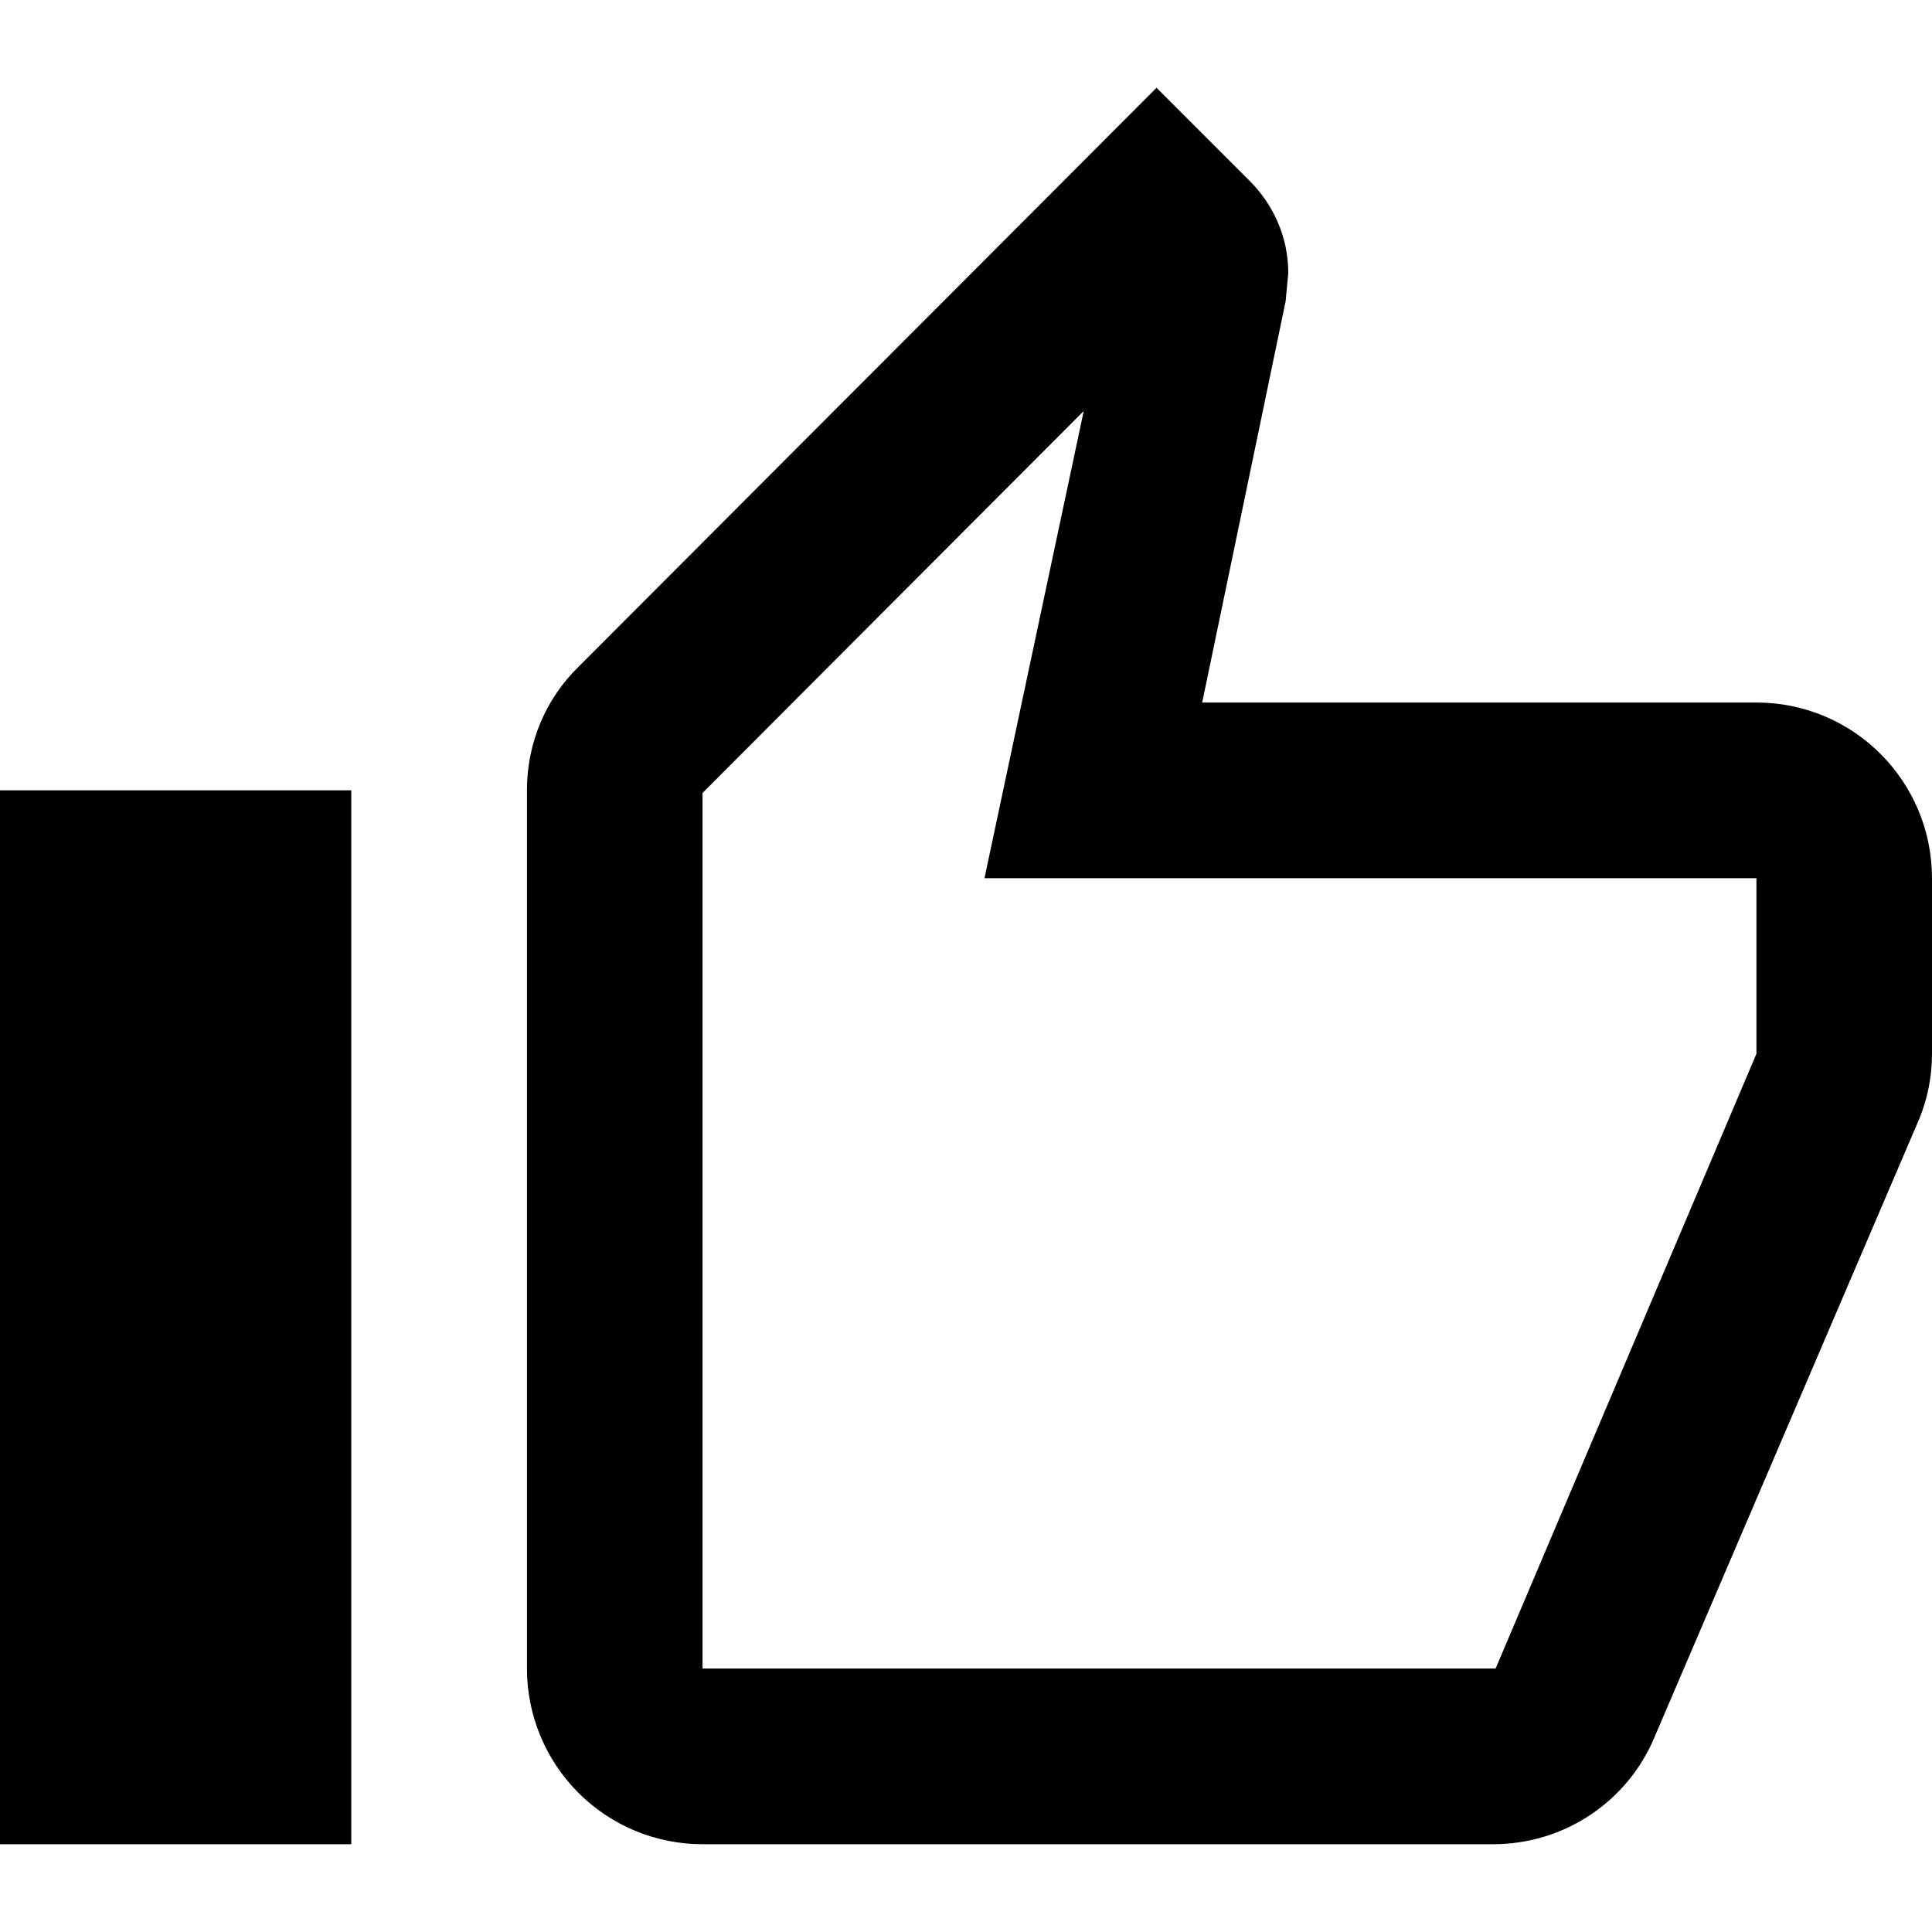 <svg width="16" height="16" viewBox="0 0 16 16" fill="none" xmlns="http://www.w3.org/2000/svg">
<path d="M2.909 6.545V15.273H0V6.545H2.909ZM5.818 15.273C5.432 15.273 5.062 15.12 4.79 14.847C4.517 14.574 4.364 14.204 4.364 13.818V6.545C4.364 6.145 4.524 5.782 4.793 5.52L9.578 0.727L10.349 1.498C10.546 1.695 10.669 1.964 10.669 2.262L10.647 2.495L9.956 5.818H14.546C15.353 5.818 16 6.473 16 7.273V8.727C16 8.916 15.964 9.091 15.898 9.258L13.702 14.386C13.484 14.909 12.967 15.273 12.364 15.273H5.818ZM5.818 13.818H12.386L14.546 8.727V7.273H8.153L8.975 3.404L5.818 6.567V13.818Z" fill="currentColor"/>
</svg>
